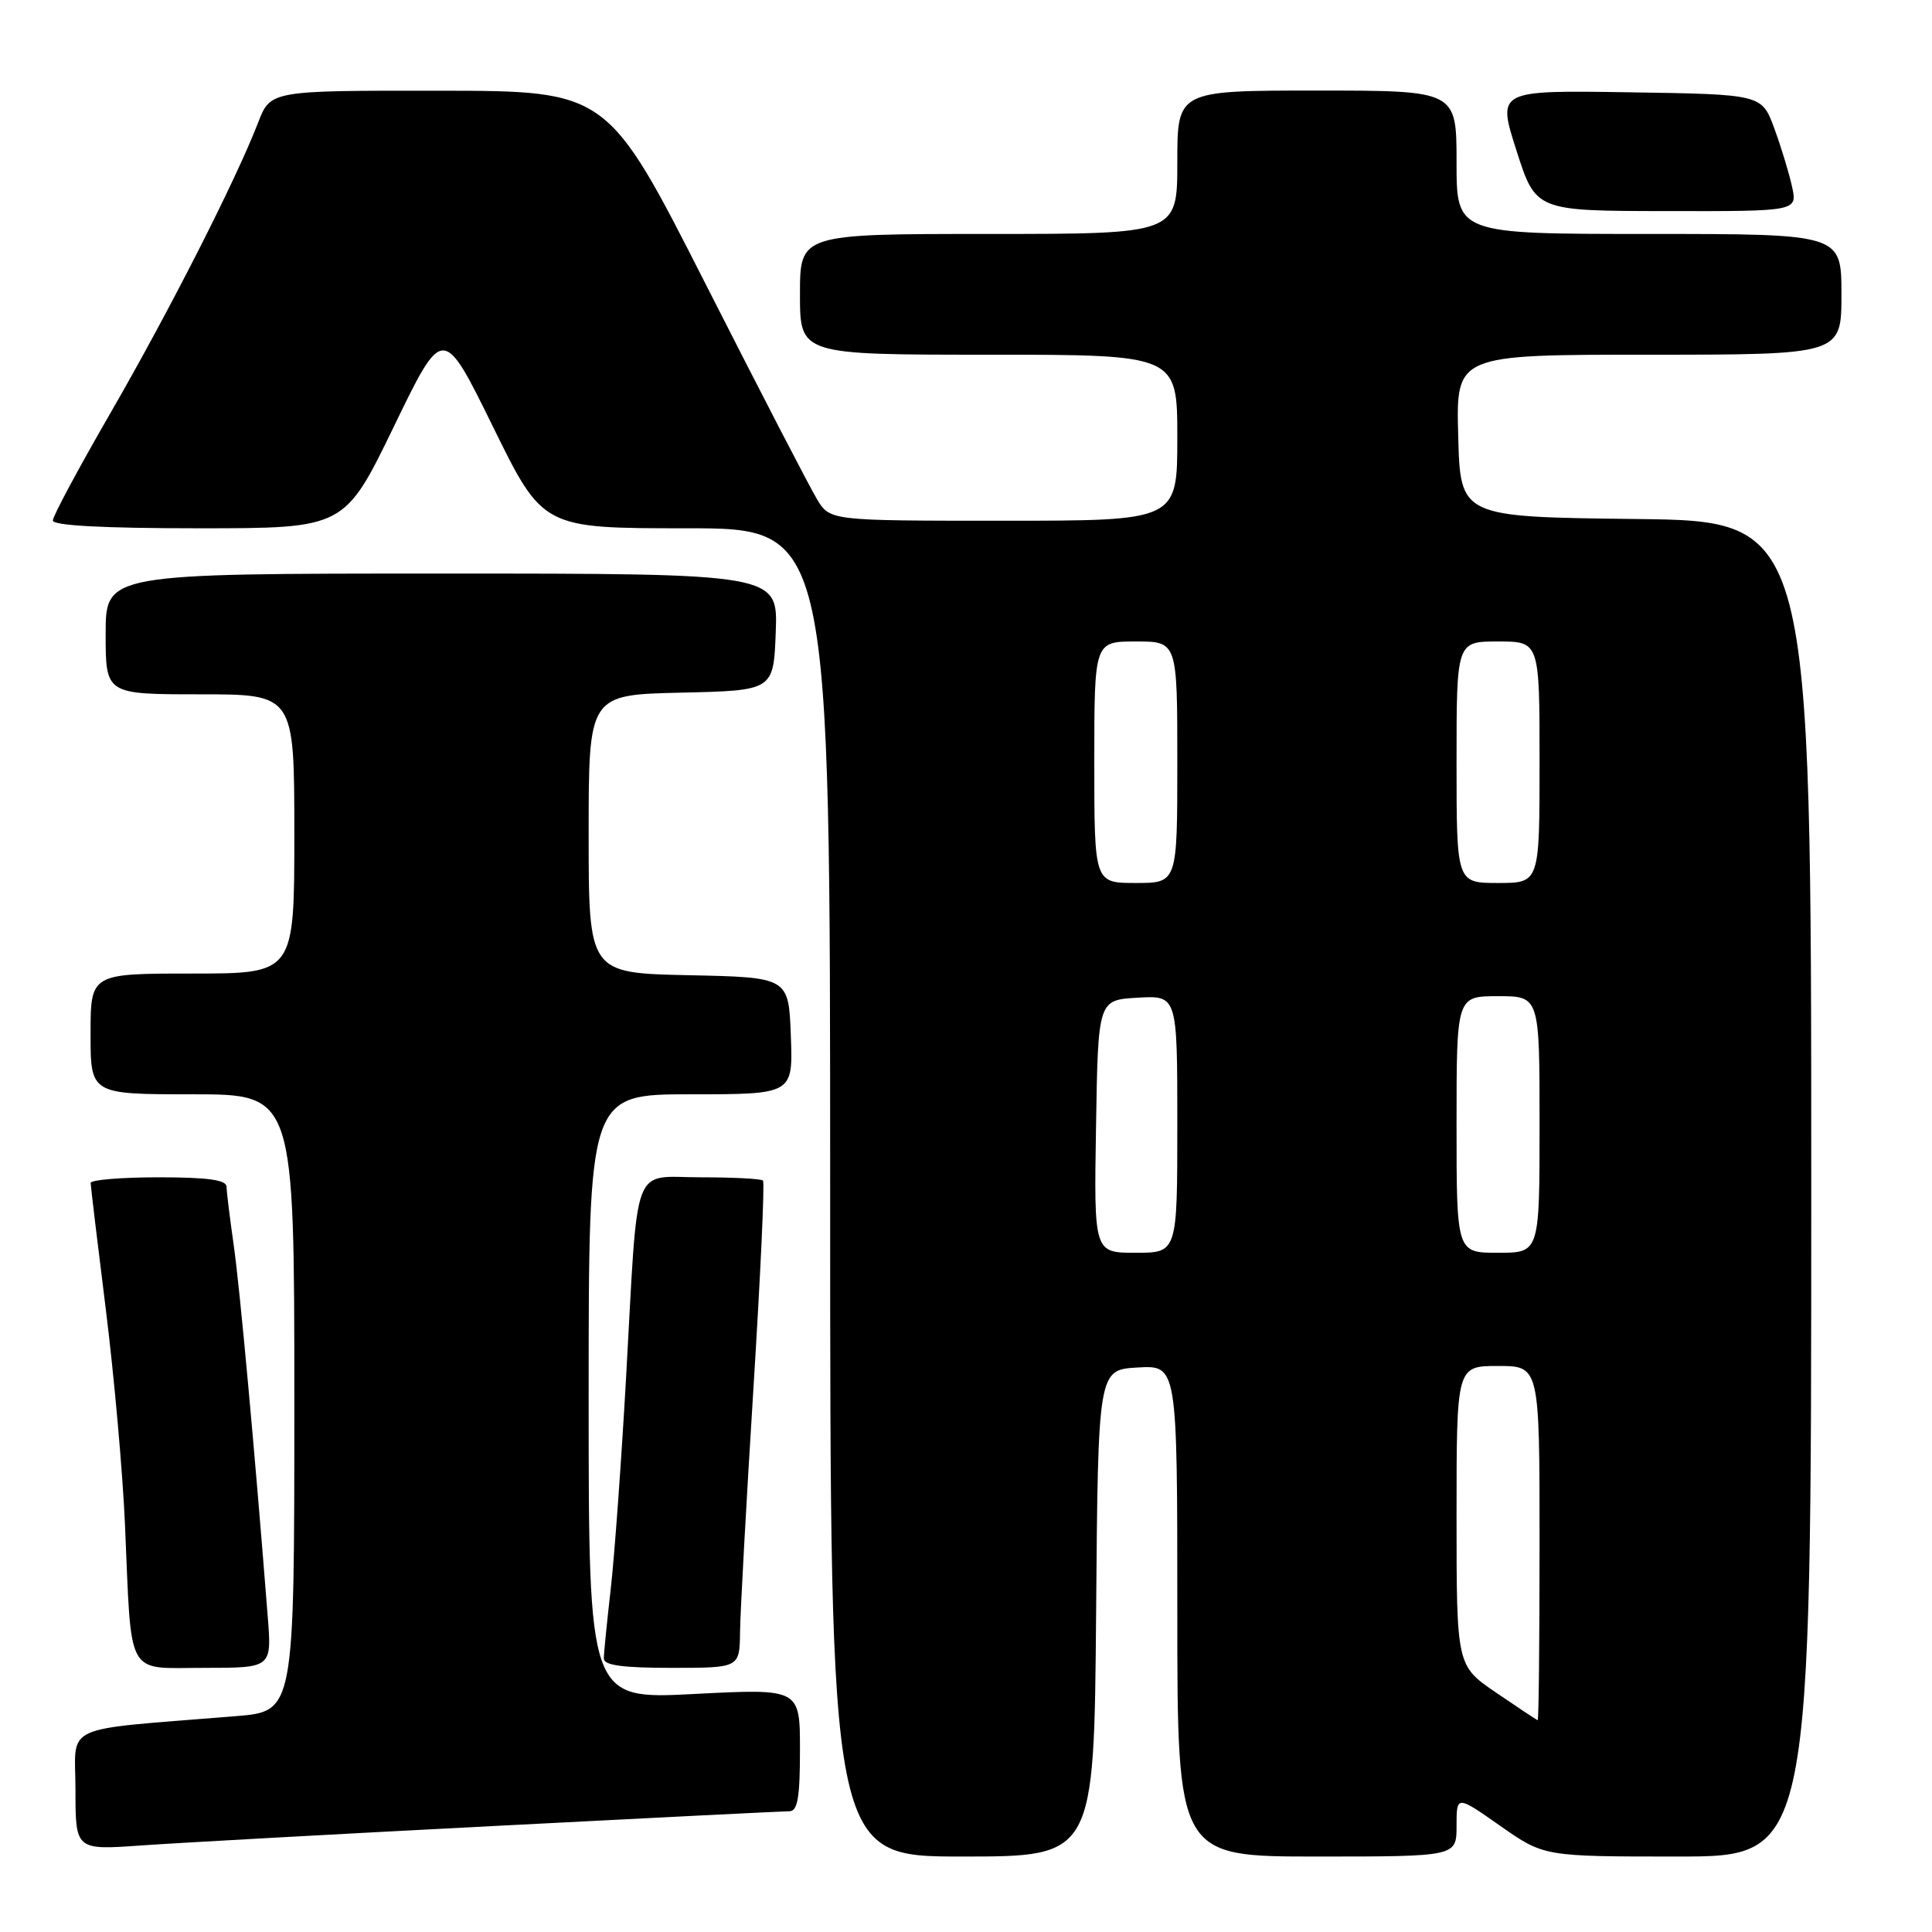 <?xml version="1.0" encoding="UTF-8" standalone="no"?>
<!DOCTYPE svg PUBLIC "-//W3C//DTD SVG 1.1//EN" "http://www.w3.org/Graphics/SVG/1.1/DTD/svg11.dtd" >
<svg xmlns="http://www.w3.org/2000/svg" xmlns:xlink="http://www.w3.org/1999/xlink" version="1.1" viewBox="0 0 256 256">
 <g >
 <path fill="currentColor"
d=" M 145.24 213.75 C 145.50 181.50 145.50 181.50 150.75 181.20 C 156.00 180.90 156.00 180.90 156.00 213.45 C 156.00 246.00 156.00 246.00 174.50 246.00 C 193.00 246.00 193.00 246.00 193.00 241.94 C 193.00 237.87 193.00 237.87 198.79 241.94 C 204.59 246.00 204.59 246.00 222.29 246.00 C 240.00 246.00 240.00 246.00 240.00 157.52 C 240.00 69.04 240.00 69.04 216.75 68.77 C 193.50 68.50 193.50 68.50 193.22 57.75 C 192.93 47.00 192.93 47.00 218.47 47.00 C 244.00 47.00 244.00 47.00 244.00 39.00 C 244.00 31.00 244.00 31.00 218.50 31.00 C 193.00 31.00 193.00 31.00 193.00 21.50 C 193.00 12.00 193.00 12.00 174.50 12.00 C 156.00 12.00 156.00 12.00 156.00 21.50 C 156.00 31.00 156.00 31.00 131.00 31.00 C 106.00 31.00 106.00 31.00 106.00 39.00 C 106.00 47.00 106.00 47.00 131.00 47.00 C 156.00 47.00 156.00 47.00 156.00 58.00 C 156.00 69.00 156.00 69.00 132.99 69.00 C 109.97 69.00 109.97 69.00 108.24 66.12 C 107.28 64.53 100.65 51.72 93.50 37.64 C 80.50 12.04 80.50 12.04 58.17 12.02 C 35.84 12.00 35.84 12.00 34.20 16.25 C 31.23 23.93 22.41 41.26 14.64 54.72 C 10.44 61.99 7.00 68.40 7.00 68.97 C 7.00 69.64 13.71 70.00 26.32 70.00 C 45.65 70.00 45.65 70.00 52.18 56.54 C 58.70 43.07 58.70 43.07 65.32 56.54 C 71.93 70.00 71.93 70.00 90.97 70.00 C 110.00 70.00 110.00 70.00 110.00 158.00 C 110.00 246.00 110.00 246.00 127.49 246.00 C 144.97 246.00 144.97 246.00 145.24 213.75 Z  M 65.35 241.96 C 86.16 240.88 103.83 240.00 104.60 240.00 C 105.69 240.00 106.00 238.18 106.00 231.87 C 106.00 223.74 106.00 223.74 92.00 224.46 C 78.00 225.19 78.00 225.19 78.00 185.09 C 78.00 145.00 78.00 145.00 91.54 145.00 C 105.08 145.00 105.08 145.00 104.79 137.25 C 104.50 129.50 104.50 129.50 91.25 129.22 C 78.00 128.94 78.00 128.94 78.00 110.50 C 78.00 92.06 78.00 92.06 90.25 91.78 C 102.50 91.50 102.50 91.50 102.79 83.75 C 103.08 76.00 103.08 76.00 58.54 76.00 C 14.00 76.00 14.00 76.00 14.00 84.00 C 14.00 92.00 14.00 92.00 26.50 92.00 C 39.00 92.00 39.00 92.00 39.00 110.50 C 39.00 129.00 39.00 129.00 25.50 129.00 C 12.00 129.00 12.00 129.00 12.00 137.00 C 12.00 145.00 12.00 145.00 25.50 145.00 C 39.00 145.00 39.00 145.00 39.00 185.88 C 39.00 226.77 39.00 226.77 31.25 227.40 C 7.65 229.33 10.00 228.25 10.00 237.18 C 10.00 245.15 10.00 245.15 18.75 244.53 C 23.56 244.19 44.53 243.03 65.35 241.96 Z  M 35.48 214.25 C 33.74 192.06 31.78 170.64 30.97 165.00 C 30.46 161.43 30.03 157.94 30.02 157.25 C 30.01 156.34 27.52 156.00 21.00 156.00 C 16.05 156.00 12.00 156.34 12.01 156.75 C 12.02 157.16 12.92 164.70 14.02 173.50 C 15.12 182.30 16.26 195.12 16.56 202.00 C 17.46 222.62 16.56 221.00 27.05 221.00 C 36.01 221.00 36.01 221.00 35.48 214.25 Z  M 98.06 216.25 C 98.09 213.64 98.88 199.21 99.82 184.18 C 100.76 169.16 101.34 156.67 101.10 156.43 C 100.86 156.19 97.16 156.00 92.88 156.00 C 83.59 156.00 84.59 153.34 82.96 182.50 C 82.34 193.50 81.43 206.10 80.93 210.50 C 80.43 214.90 80.01 219.06 80.01 219.75 C 80.00 220.66 82.46 221.00 89.00 221.00 C 98.00 221.00 98.00 221.00 98.06 216.25 Z  M 237.46 24.75 C 237.07 22.96 236.01 19.48 235.10 17.00 C 233.44 12.50 233.44 12.50 215.91 12.23 C 198.38 11.96 198.38 11.96 200.94 19.95 C 203.50 27.95 203.50 27.95 220.83 27.97 C 238.16 28.00 238.16 28.00 237.46 24.75 Z  M 198.25 224.29 C 193.00 220.71 193.00 220.71 193.00 200.86 C 193.00 181.00 193.00 181.00 198.50 181.00 C 204.00 181.00 204.00 181.00 204.00 204.50 C 204.00 217.43 203.89 227.97 203.75 227.94 C 203.61 227.90 201.14 226.26 198.25 224.29 Z  M 145.23 149.25 C 145.50 132.50 145.50 132.50 150.75 132.20 C 156.00 131.90 156.00 131.90 156.00 148.95 C 156.00 166.00 156.00 166.00 150.48 166.00 C 144.95 166.00 144.95 166.00 145.23 149.25 Z  M 193.00 149.00 C 193.00 132.00 193.00 132.00 198.50 132.00 C 204.00 132.00 204.00 132.00 204.00 149.00 C 204.00 166.00 204.00 166.00 198.50 166.00 C 193.00 166.00 193.00 166.00 193.00 149.00 Z  M 145.00 101.00 C 145.00 85.00 145.00 85.00 150.50 85.00 C 156.00 85.00 156.00 85.00 156.00 101.00 C 156.00 117.00 156.00 117.00 150.50 117.00 C 145.00 117.00 145.00 117.00 145.00 101.00 Z  M 193.00 101.00 C 193.00 85.00 193.00 85.00 198.50 85.00 C 204.00 85.00 204.00 85.00 204.00 101.00 C 204.00 117.00 204.00 117.00 198.50 117.00 C 193.00 117.00 193.00 117.00 193.00 101.00 Z "/>
</g>
</svg>